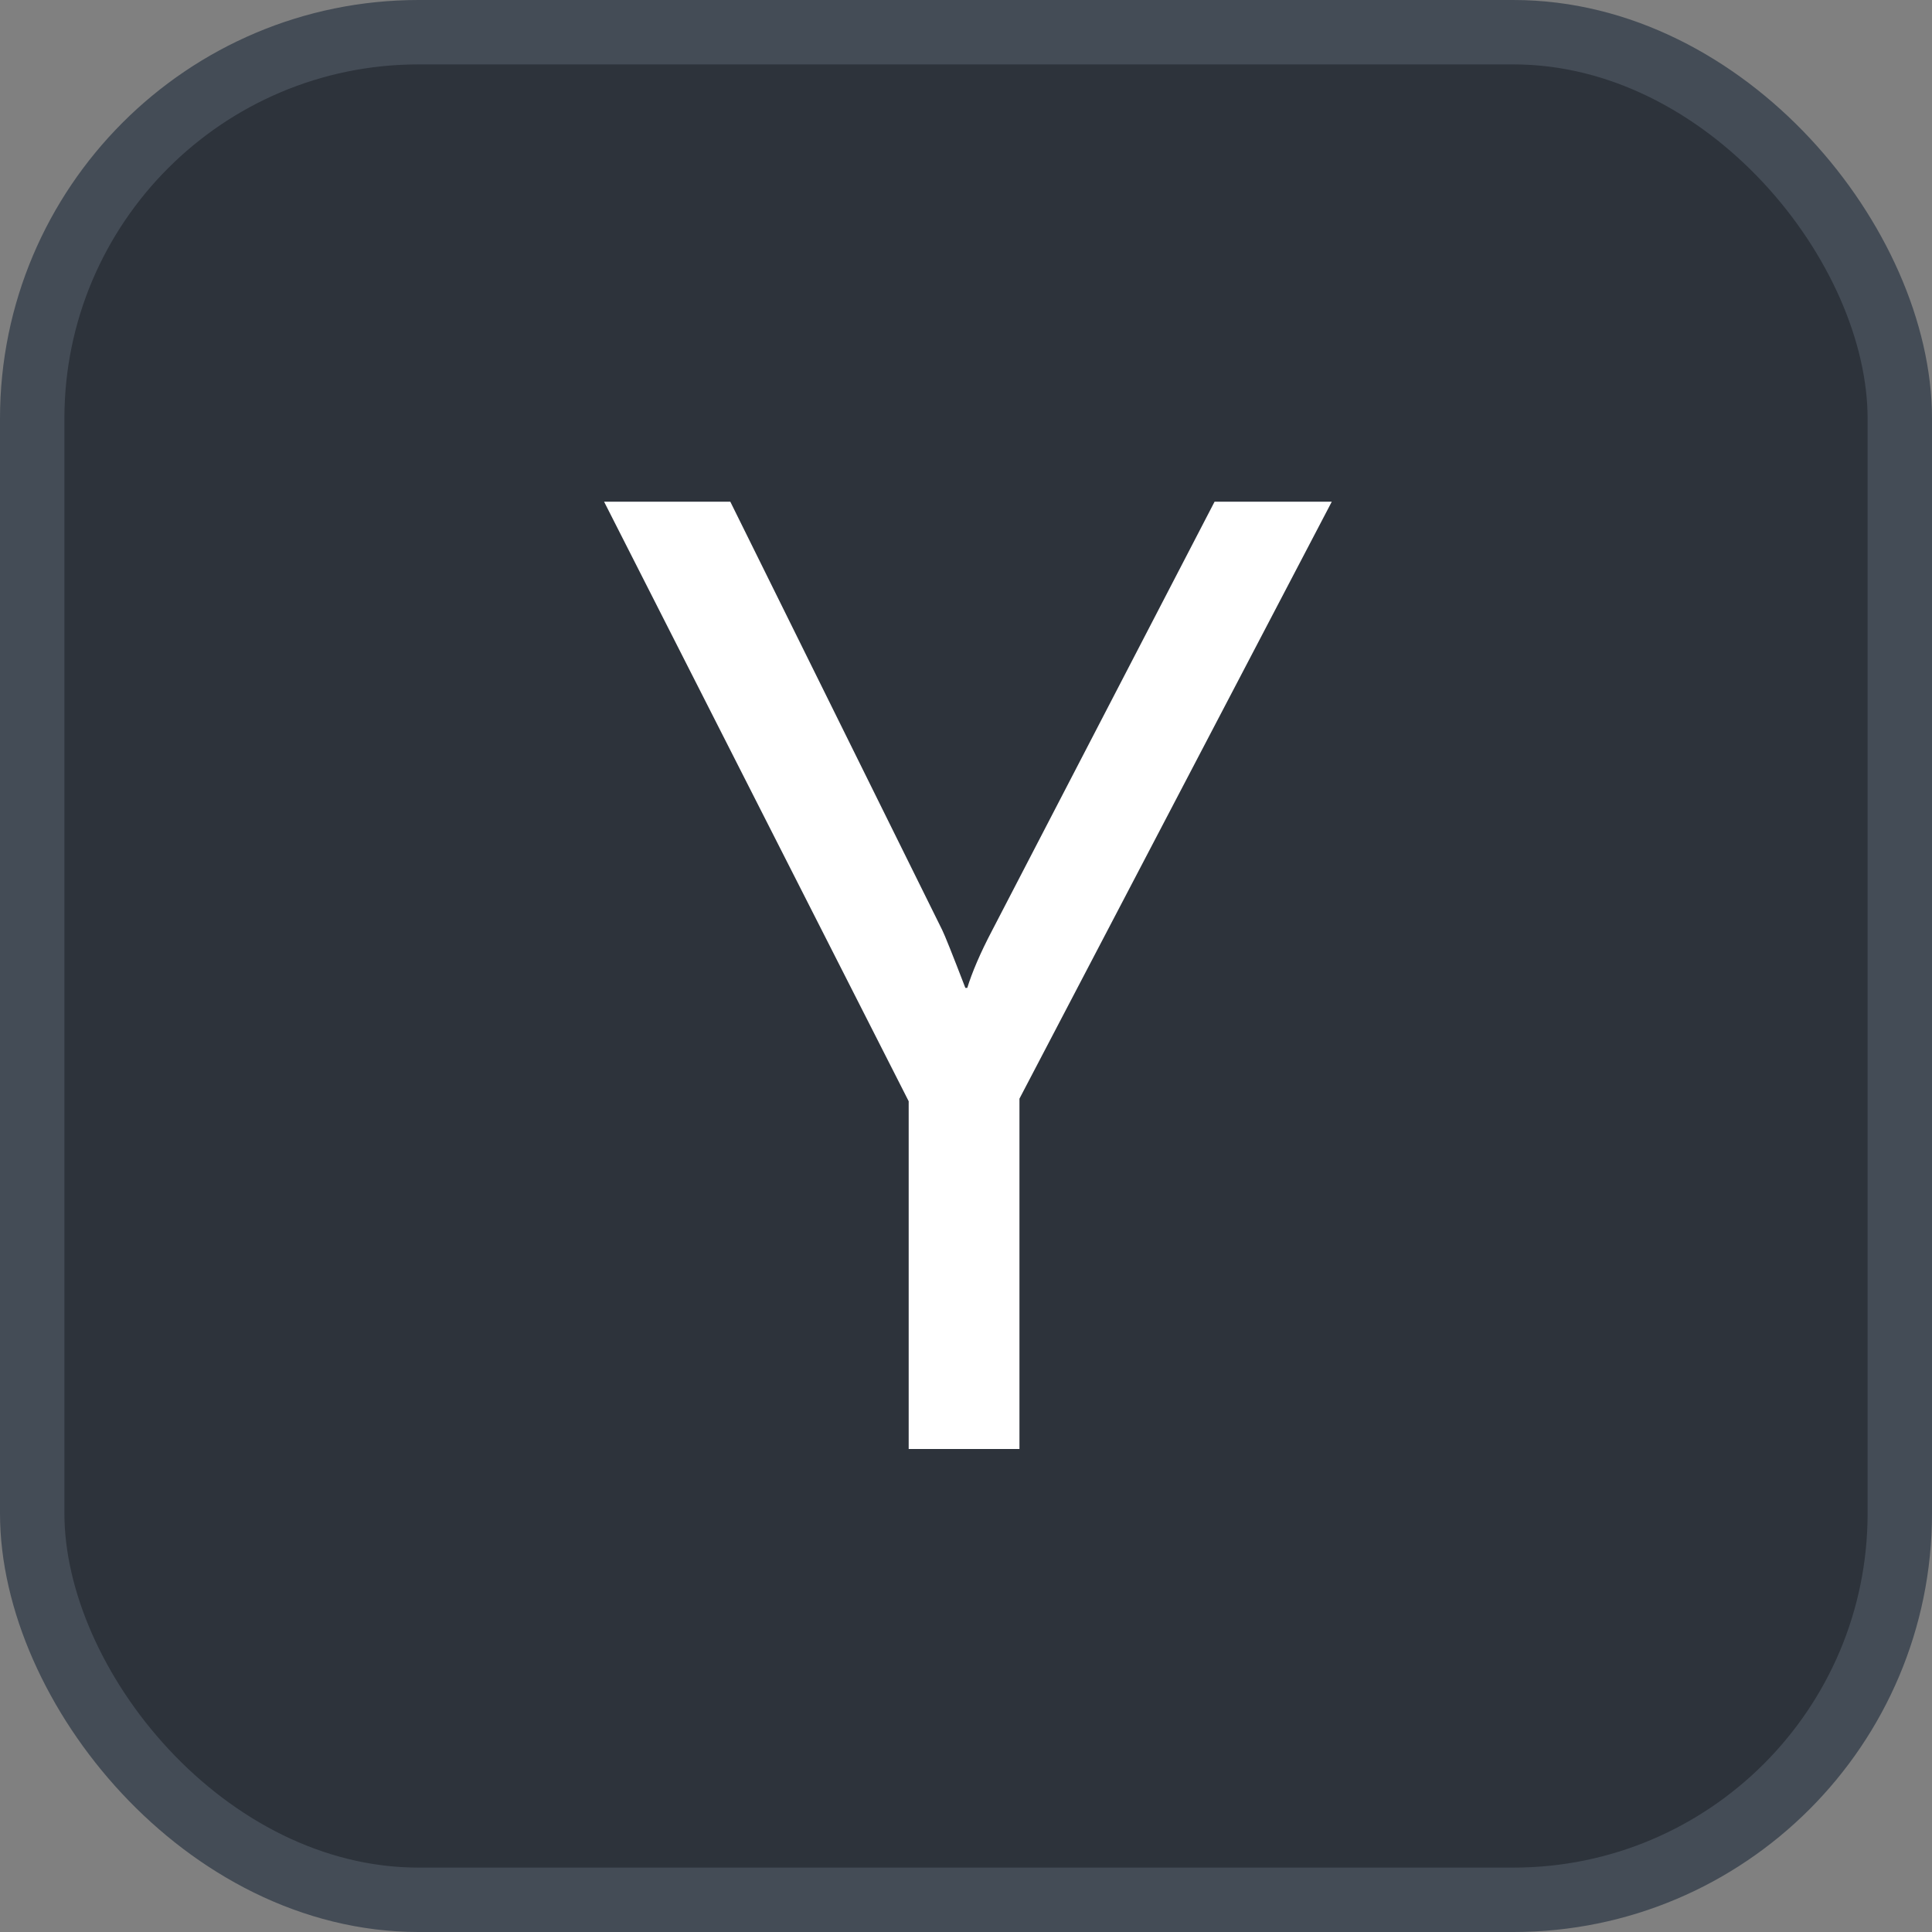 <svg xmlns="http://www.w3.org/2000/svg" version="1.1" xmlns:xlink="http://www.w3.org/1999/xlink" xmlns:svgjs="http://svgjs.com/svgjs" width="30" height="30"><rect width="100%" height="100%" fill="#808080" stroke="none"/><svg id="SvgjsSvg1002" style="overflow: hidden; top: -100%; left: -100%; position: absolute; opacity: 0;" width="2" height="0" focusable="false"><polyline id="SvgjsPolyline1003" points="0,0"></polyline><path id="SvgjsPath1004" d="M0 0 "></path></svg><defs id="SvgjsDefs3351"></defs><rect id="SvgjsRect3352" width="29" height="29" x="0.5" y="0.5" rx="6" ry="6" fill="#2d333b" stroke-opacity="1" stroke="#444c56" stroke-width="1"></rect><path id="SvgjsPath3353" d="M20.68 7.79L18.86 7.79L15.41 14.44C15.22 14.80 15.09 15.11 15.02 15.34L14.99 15.34C14.79 14.82 14.67 14.52 14.63 14.44L11.34 7.79L9.38 7.79L14.11 17.10L14.11 22.50L15.83 22.50L15.83 17.06Z" fill="#ffffff"></path></svg>